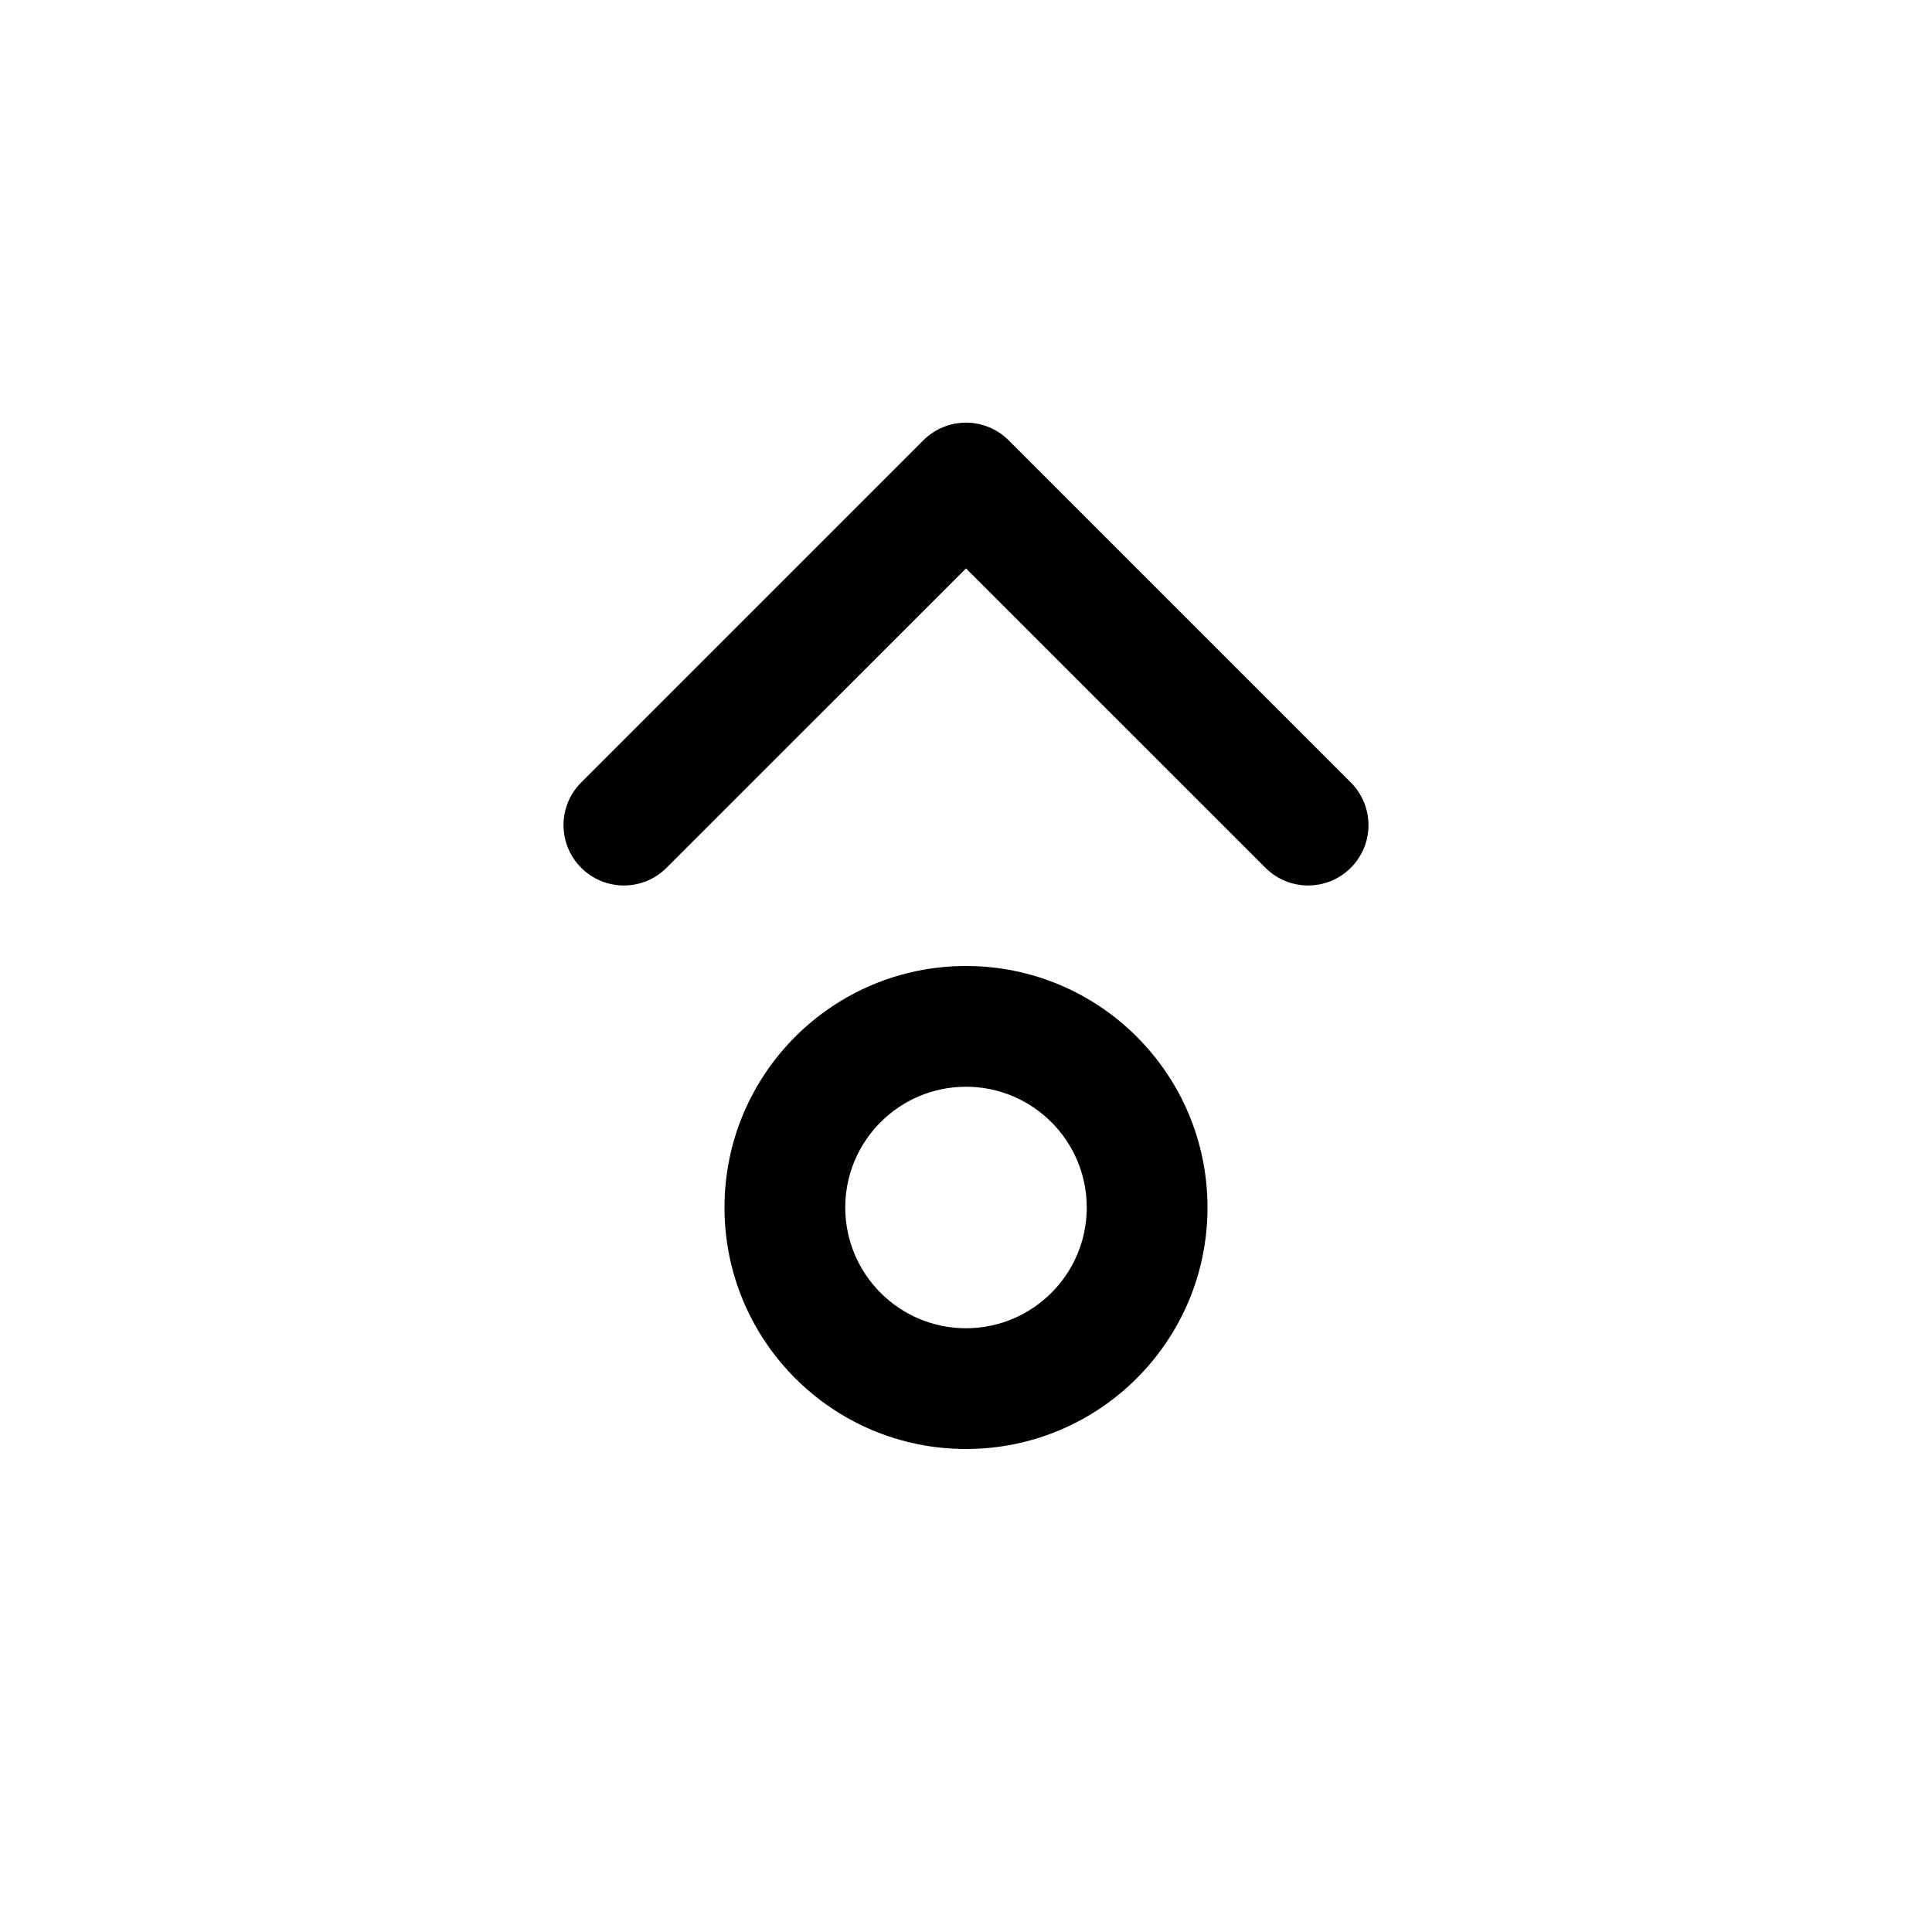 <svg width="24" height="24" viewBox="0 0 24 24" fill="currentColor" xmlns="http://www.w3.org/2000/svg"><path d="M7.22 10.78C7.513 11.073 7.987 11.073 8.28 10.78L12 7.061L15.72 10.78C16.013 11.073 16.487 11.073 16.78 10.78C17.073 10.487 17.073 10.013 16.78 9.72L12.53 5.47C12.237 5.177 11.763 5.177 11.47 5.47L7.22 9.72C6.927 10.013 6.927 10.487 7.22 10.78Z"/><path fill-rule="evenodd" clip-rule="evenodd" d="M15 15C15 16.657 13.657 18 12 18C10.343 18 9 16.657 9 15C9 13.343 10.343 12 12 12C13.657 12 15 13.343 15 15ZM13.5 15C13.5 15.828 12.828 16.5 12 16.5C11.172 16.5 10.5 15.828 10.5 15C10.5 14.172 11.172 13.5 12 13.5C12.828 13.5 13.5 14.172 13.5 15Z"/></svg>